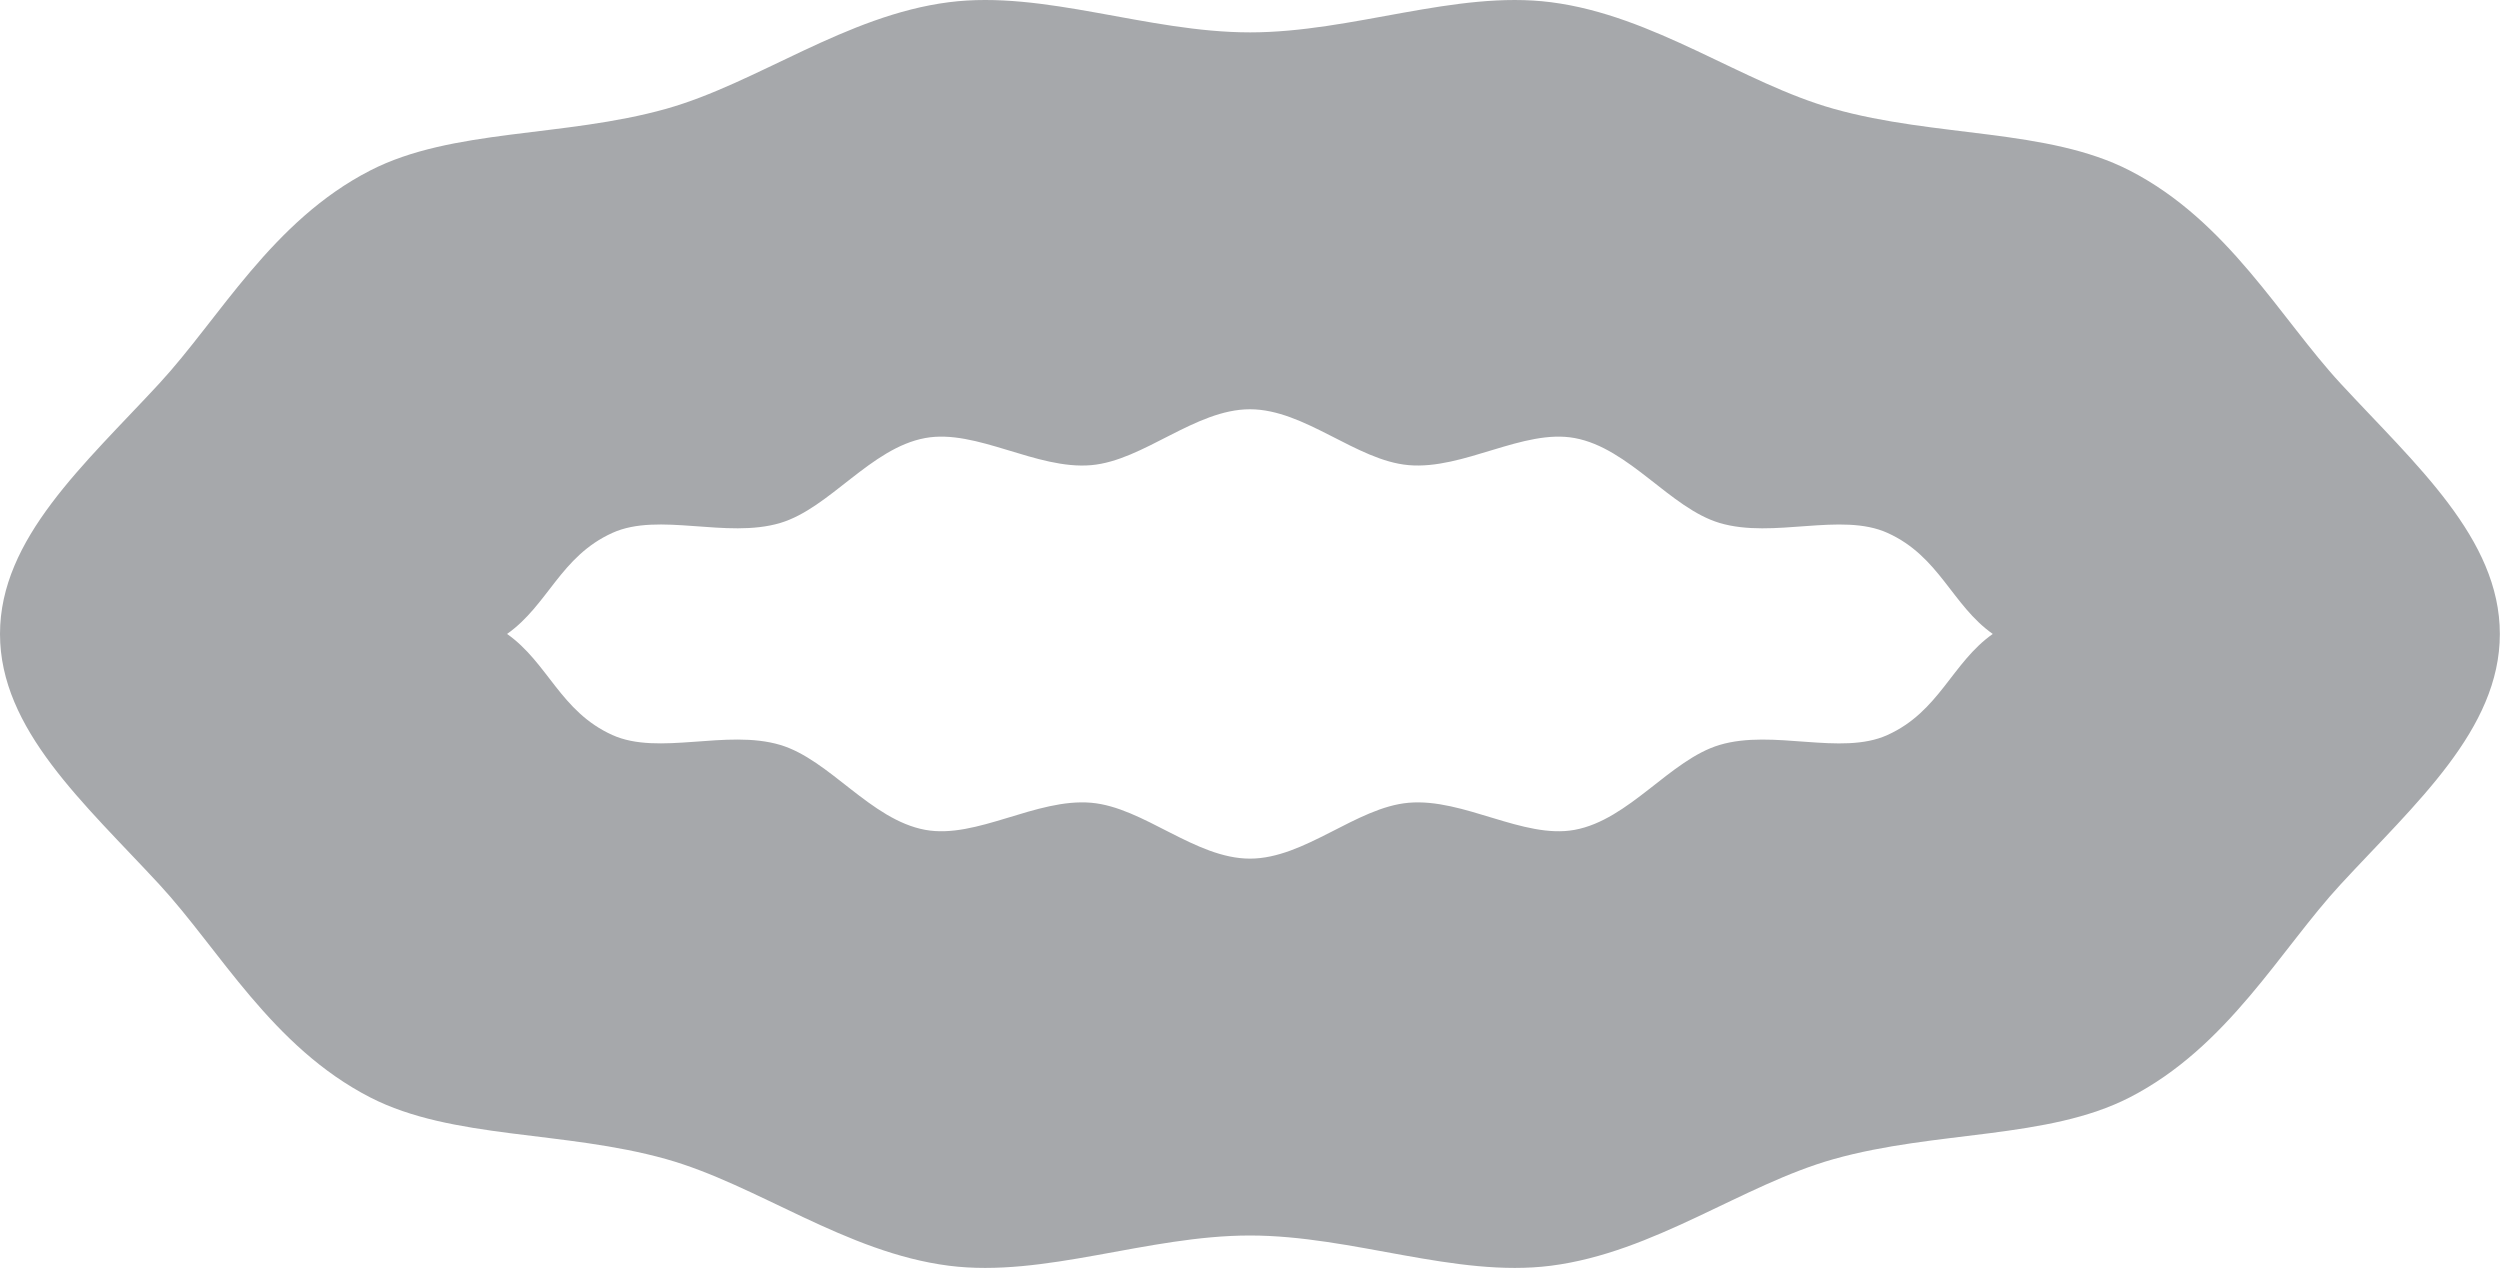 <svg width="254" height="129" viewBox="0 0 254 129" xmlns="http://www.w3.org/2000/svg"><path d="M126.994 87.237c-5.57 0-10.812-5.215-16.12-5.676-5.579-.49-11.661 3.71-16.869 2.752-5.552-1.02-9.705-7.126-14.73-8.628-5.473-1.629-12.344 1.126-17.063-1.009-5.283-2.39-6.537-7.34-10.694-10.267 4.16-2.928 5.418-7.88 10.708-10.27 4.715-2.133 11.58.623 17.052-1.006 5.022-1.502 9.175-7.608 14.724-8.628 5.207-.957 11.29 3.241 16.87 2.755 5.31-.465 10.552-5.679 16.122-5.679 5.565 0 10.81 5.214 16.118 5.676 5.58.489 11.659-3.71 16.87-2.752 5.549 1.02 9.706 7.126 14.73 8.628 5.474 1.629 12.341-1.127 17.063 1.012 5.284 2.387 6.537 7.336 10.69 10.264-4.156 2.928-5.413 7.88-10.704 10.27-4.715 2.136-11.582-.623-17.048 1.006-5.025 1.502-9.182 7.608-14.731 8.628-5.208.957-11.287-3.241-16.866-2.752-5.311.461-10.553 5.676-16.122 5.676m0-83.948c-10.436 0-20.886-4.302-30.574-3.066-10.498 1.34-19.477 8.225-28.728 10.829-10.422 2.93-21.747 1.99-30.075 6.268-9.995 5.129-15.32 15.03-21.44 21.65C8.573 47.198 0 54.707 0 64.41c0 9.706 8.573 17.214 16.18 25.442 6.124 6.623 11.45 16.525 21.444 21.65 8.328 4.274 19.65 3.338 30.068 6.265 9.25 2.604 18.23 9.492 28.724 10.832 9.689 1.233 20.142-3.072 30.578-3.072s20.885 4.305 30.574 3.072c10.497-1.34 19.473-8.228 28.727-10.832 10.423-2.93 21.744-1.994 30.075-6.268 9.995-5.129 15.316-15.027 21.44-21.65 7.605-8.232 16.174-15.737 16.174-25.439s-8.57-17.21-16.177-25.442c-6.124-6.623-11.449-16.522-21.444-21.65-8.328-4.274-19.649-3.334-30.068-6.265-9.254-2.604-18.23-9.489-28.724-10.829-9.692-1.236-20.141 3.066-30.577 3.066" fill="#A6A8AB" fill-rule="evenodd"/></svg>